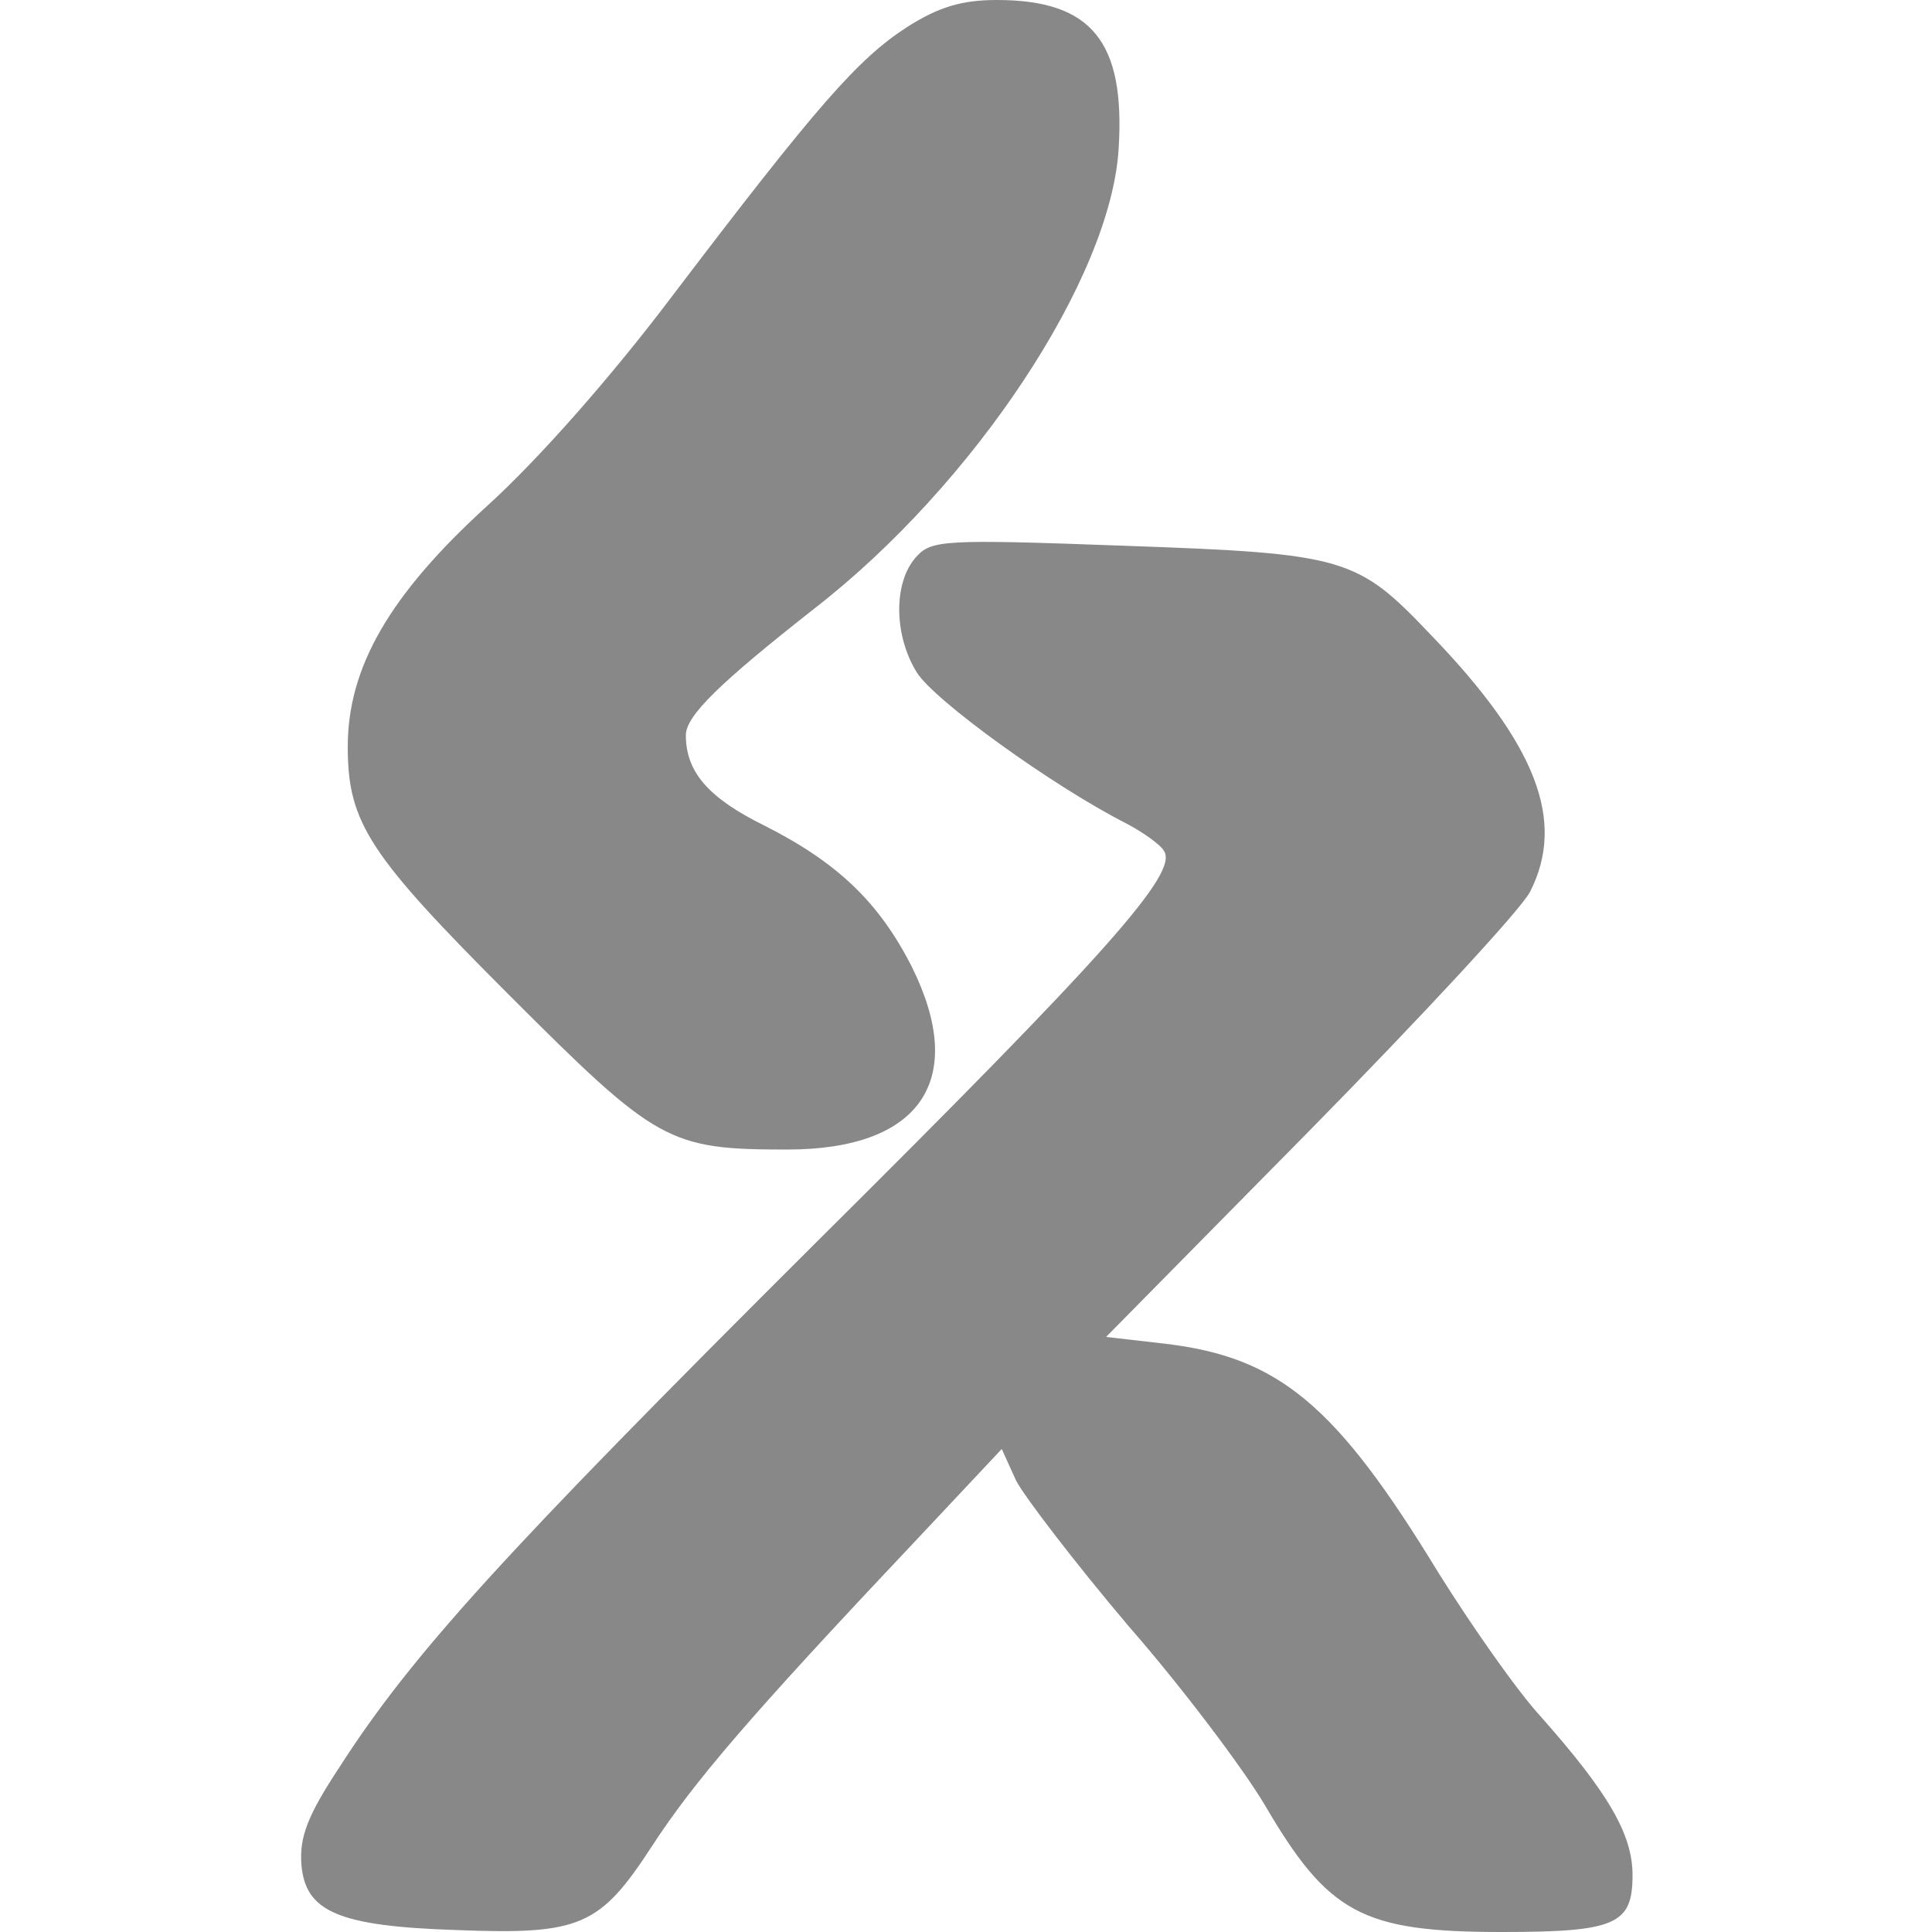 <svg t="1700191403530" class="icon" viewBox="0 0 1024 1024" version="1.1" xmlns="http://www.w3.org/2000/svg" p-id="774" width="200" height="200"><path d="M480.768 14.336c-26.112 16.896-47.616 41.472-123.904 141.824-32.768 43.52-71.68 87.552-98.816 112.128C206.336 315.392 184.32 353.792 184.32 395.776c0 40.448 11.264 57.344 86.016 132.096C348.16 605.696 354.304 609.28 417.28 609.28c70.656 0 95.744-36.864 66.048-96.768-17.408-34.304-39.424-55.296-77.824-74.752-30.208-14.848-41.984-28.672-41.984-48.128 0-10.24 17.92-27.648 68.096-67.072 84.48-65.536 157.184-175.104 161.28-243.712C596.48 22.016 578.56 0 528.384 0c-18.432 0-30.72 3.584-47.616 14.336z" p-id="775" fill="#888888"></path><path d="M485.376 295.424c-11.776 13.312-11.776 40.96 0.512 60.928 9.216 14.848 72.192 60.416 111.616 80.384 8.704 4.608 17.92 11.264 19.456 14.336 7.68 11.776-30.72 54.784-186.368 209.408-163.84 163.328-212.48 216.576-250.88 276.48-16.896 25.6-20.992 36.864-19.968 51.2 2.048 25.088 19.456 32.768 82.432 34.816 65.536 2.56 75.776-2.048 103.424-44.544 22.016-33.792 51.2-68.096 138.24-160.256l47.104-50.176 7.68 16.896c4.608 8.704 31.232 43.52 59.392 76.8 28.672 32.768 60.928 75.776 72.192 94.72 33.792 57.856 51.712 67.584 125.952 67.584 60.416 0 69.12-4.096 69.12-30.208 0-21.504-12.8-43.52-48.64-83.968-12.288-13.312-36.352-47.616-54.272-76.288-54.272-89.088-84.48-114.176-144.896-121.344l-31.232-3.584 108.032-109.568c59.392-60.416 112.128-117.248 116.736-126.464 18.944-37.376 3.584-77.824-52.736-136.192-38.912-40.96-45.056-43.008-161.792-47.104-97.28-3.584-102.912-3.072-111.104 6.144z" p-id="776" fill="#888888"></path></svg>